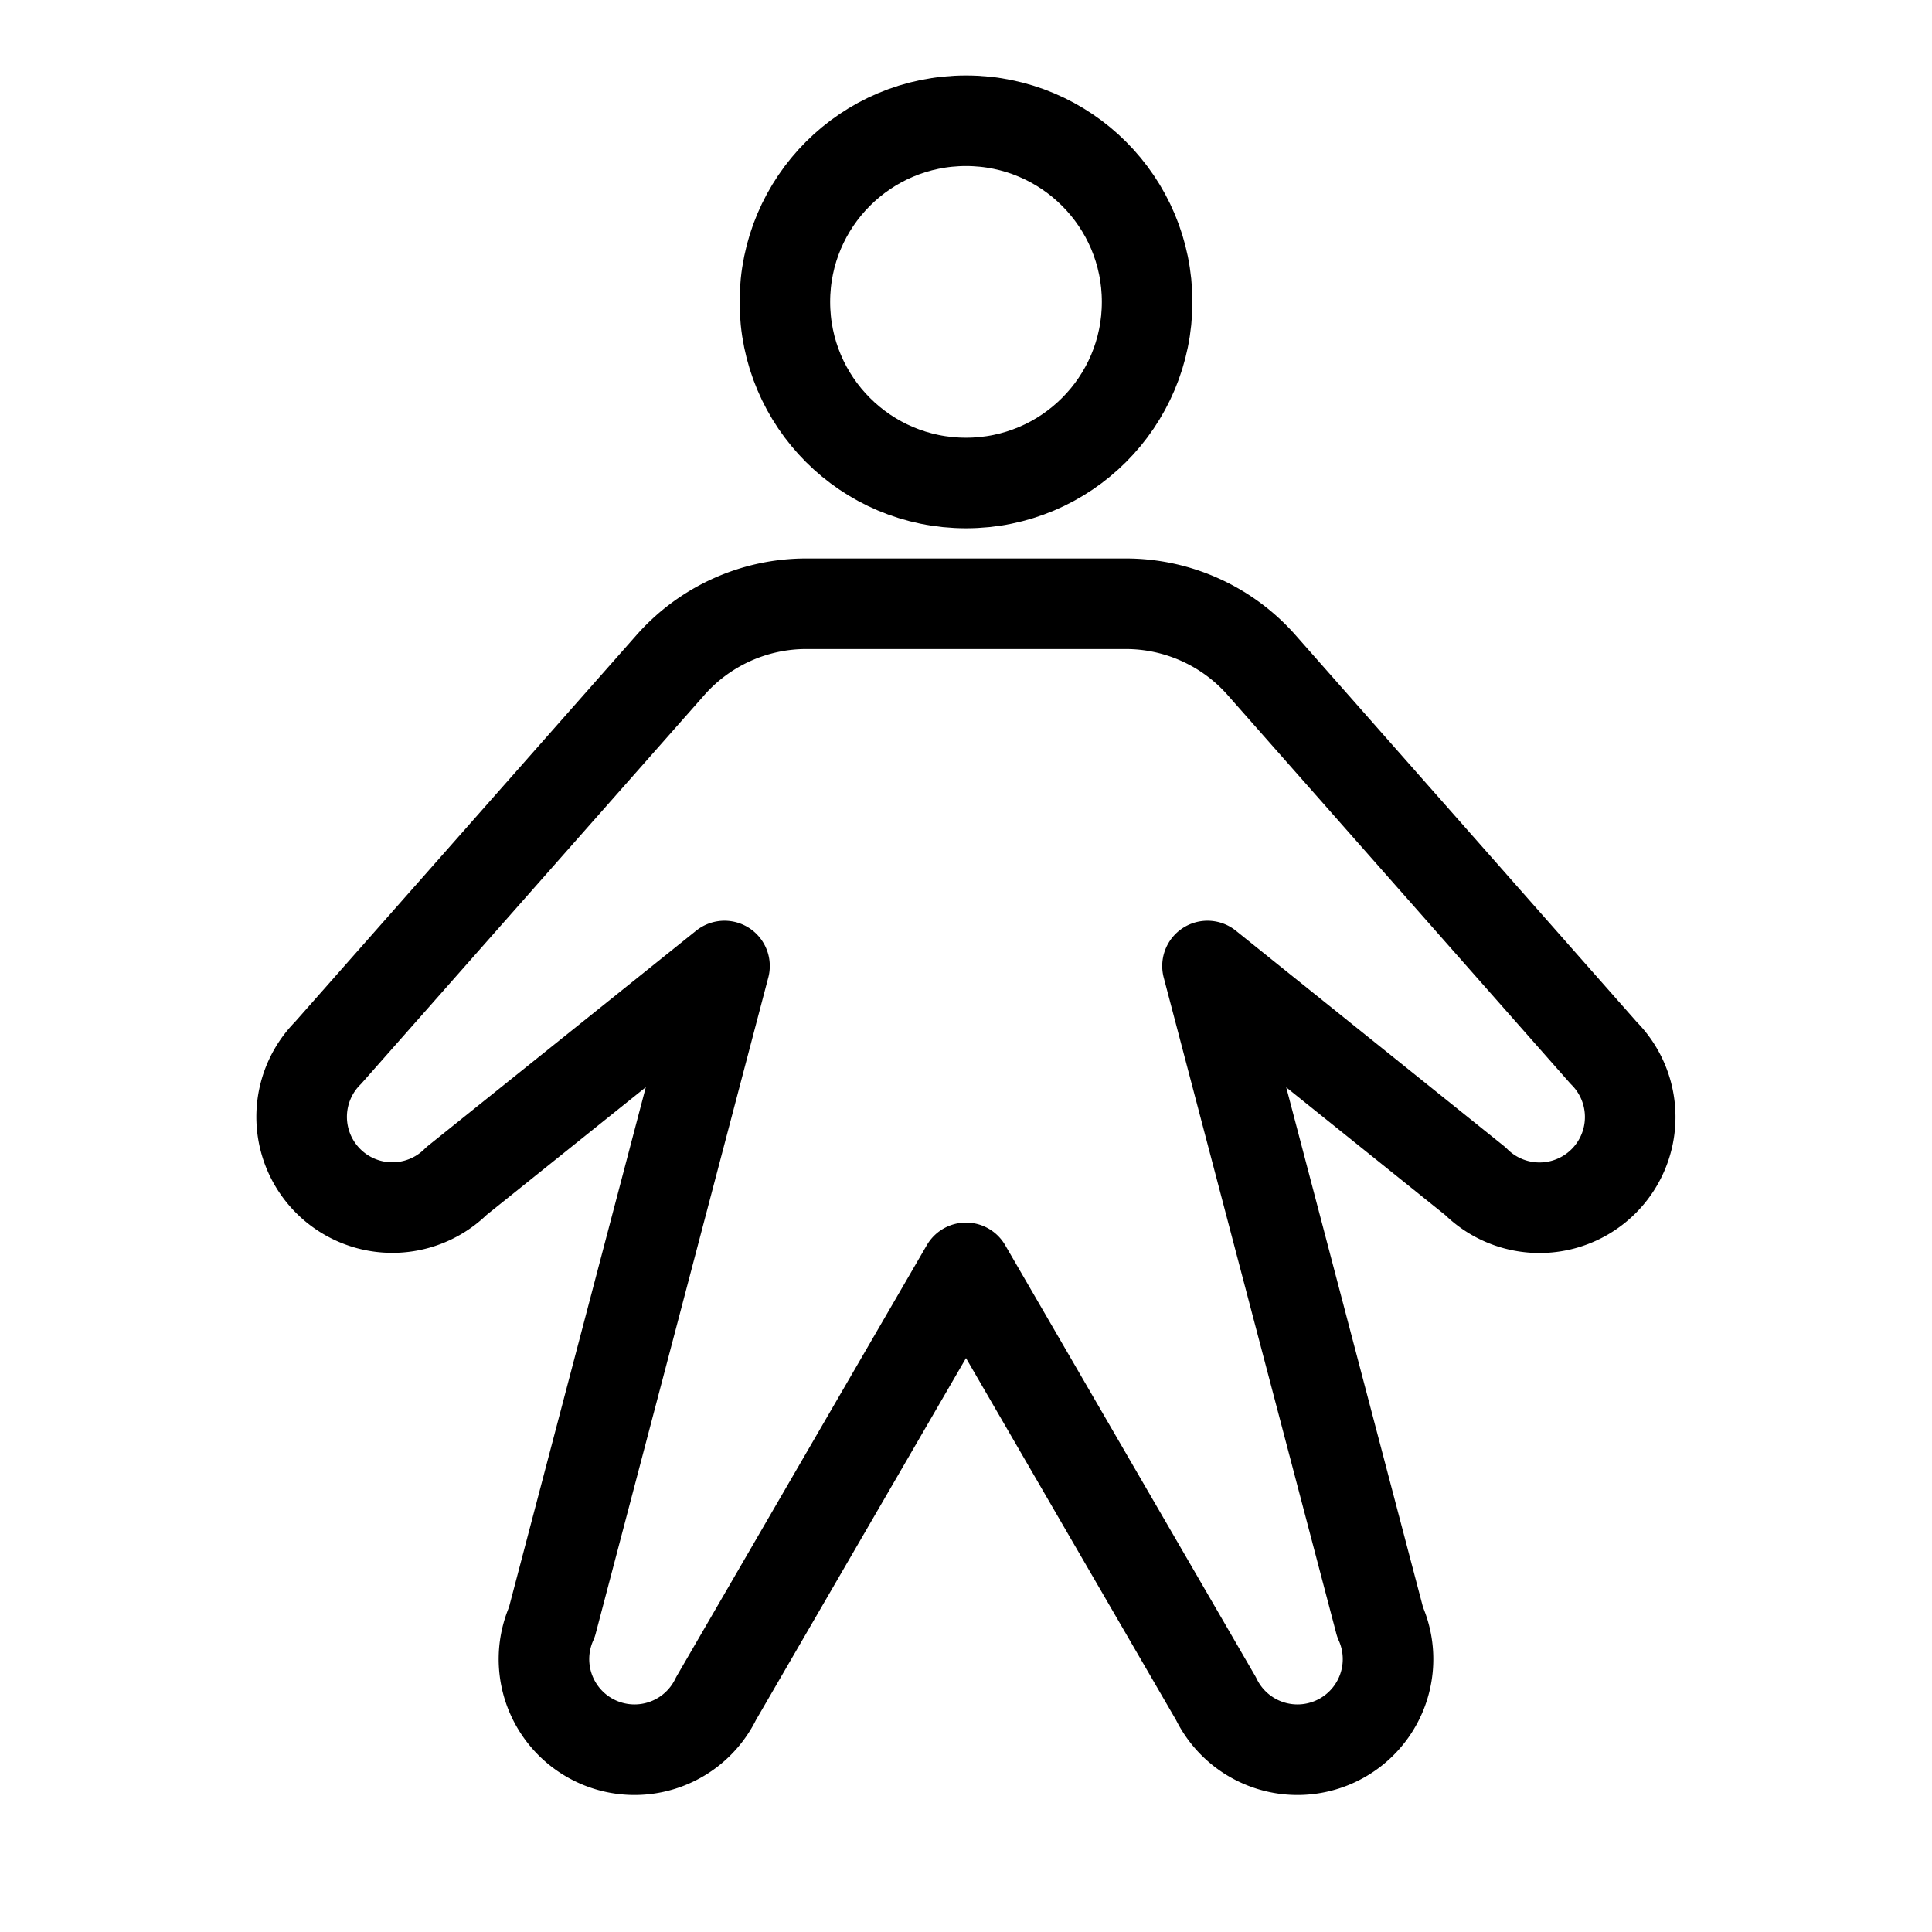 <svg xmlns="http://www.w3.org/2000/svg" viewBox="0 0 256 256" width="20" height="20"><path fill="none" d="M0 0h256v256H0z"/><circle cx="128" cy="40" r="24" fill="none" stroke="currentColor" stroke-linecap="round" stroke-linejoin="round" stroke-width="12"/><path d="M149.17 80a24 24 0 0118 8.13l45.32 51.38a12 12 0 01-17 17L160 128l22.87 86.93a12 12 0 01-21.75 10.14L128 168l-33.12 57.07a12 12 0 01-21.75-10.14L96 128l-35.51 28.49a12 12 0 01-17-17l45.34-51.36a24 24 0 0118-8.13z" fill="none" stroke="currentColor" stroke-linecap="round" stroke-linejoin="round" stroke-width="12"/></svg>